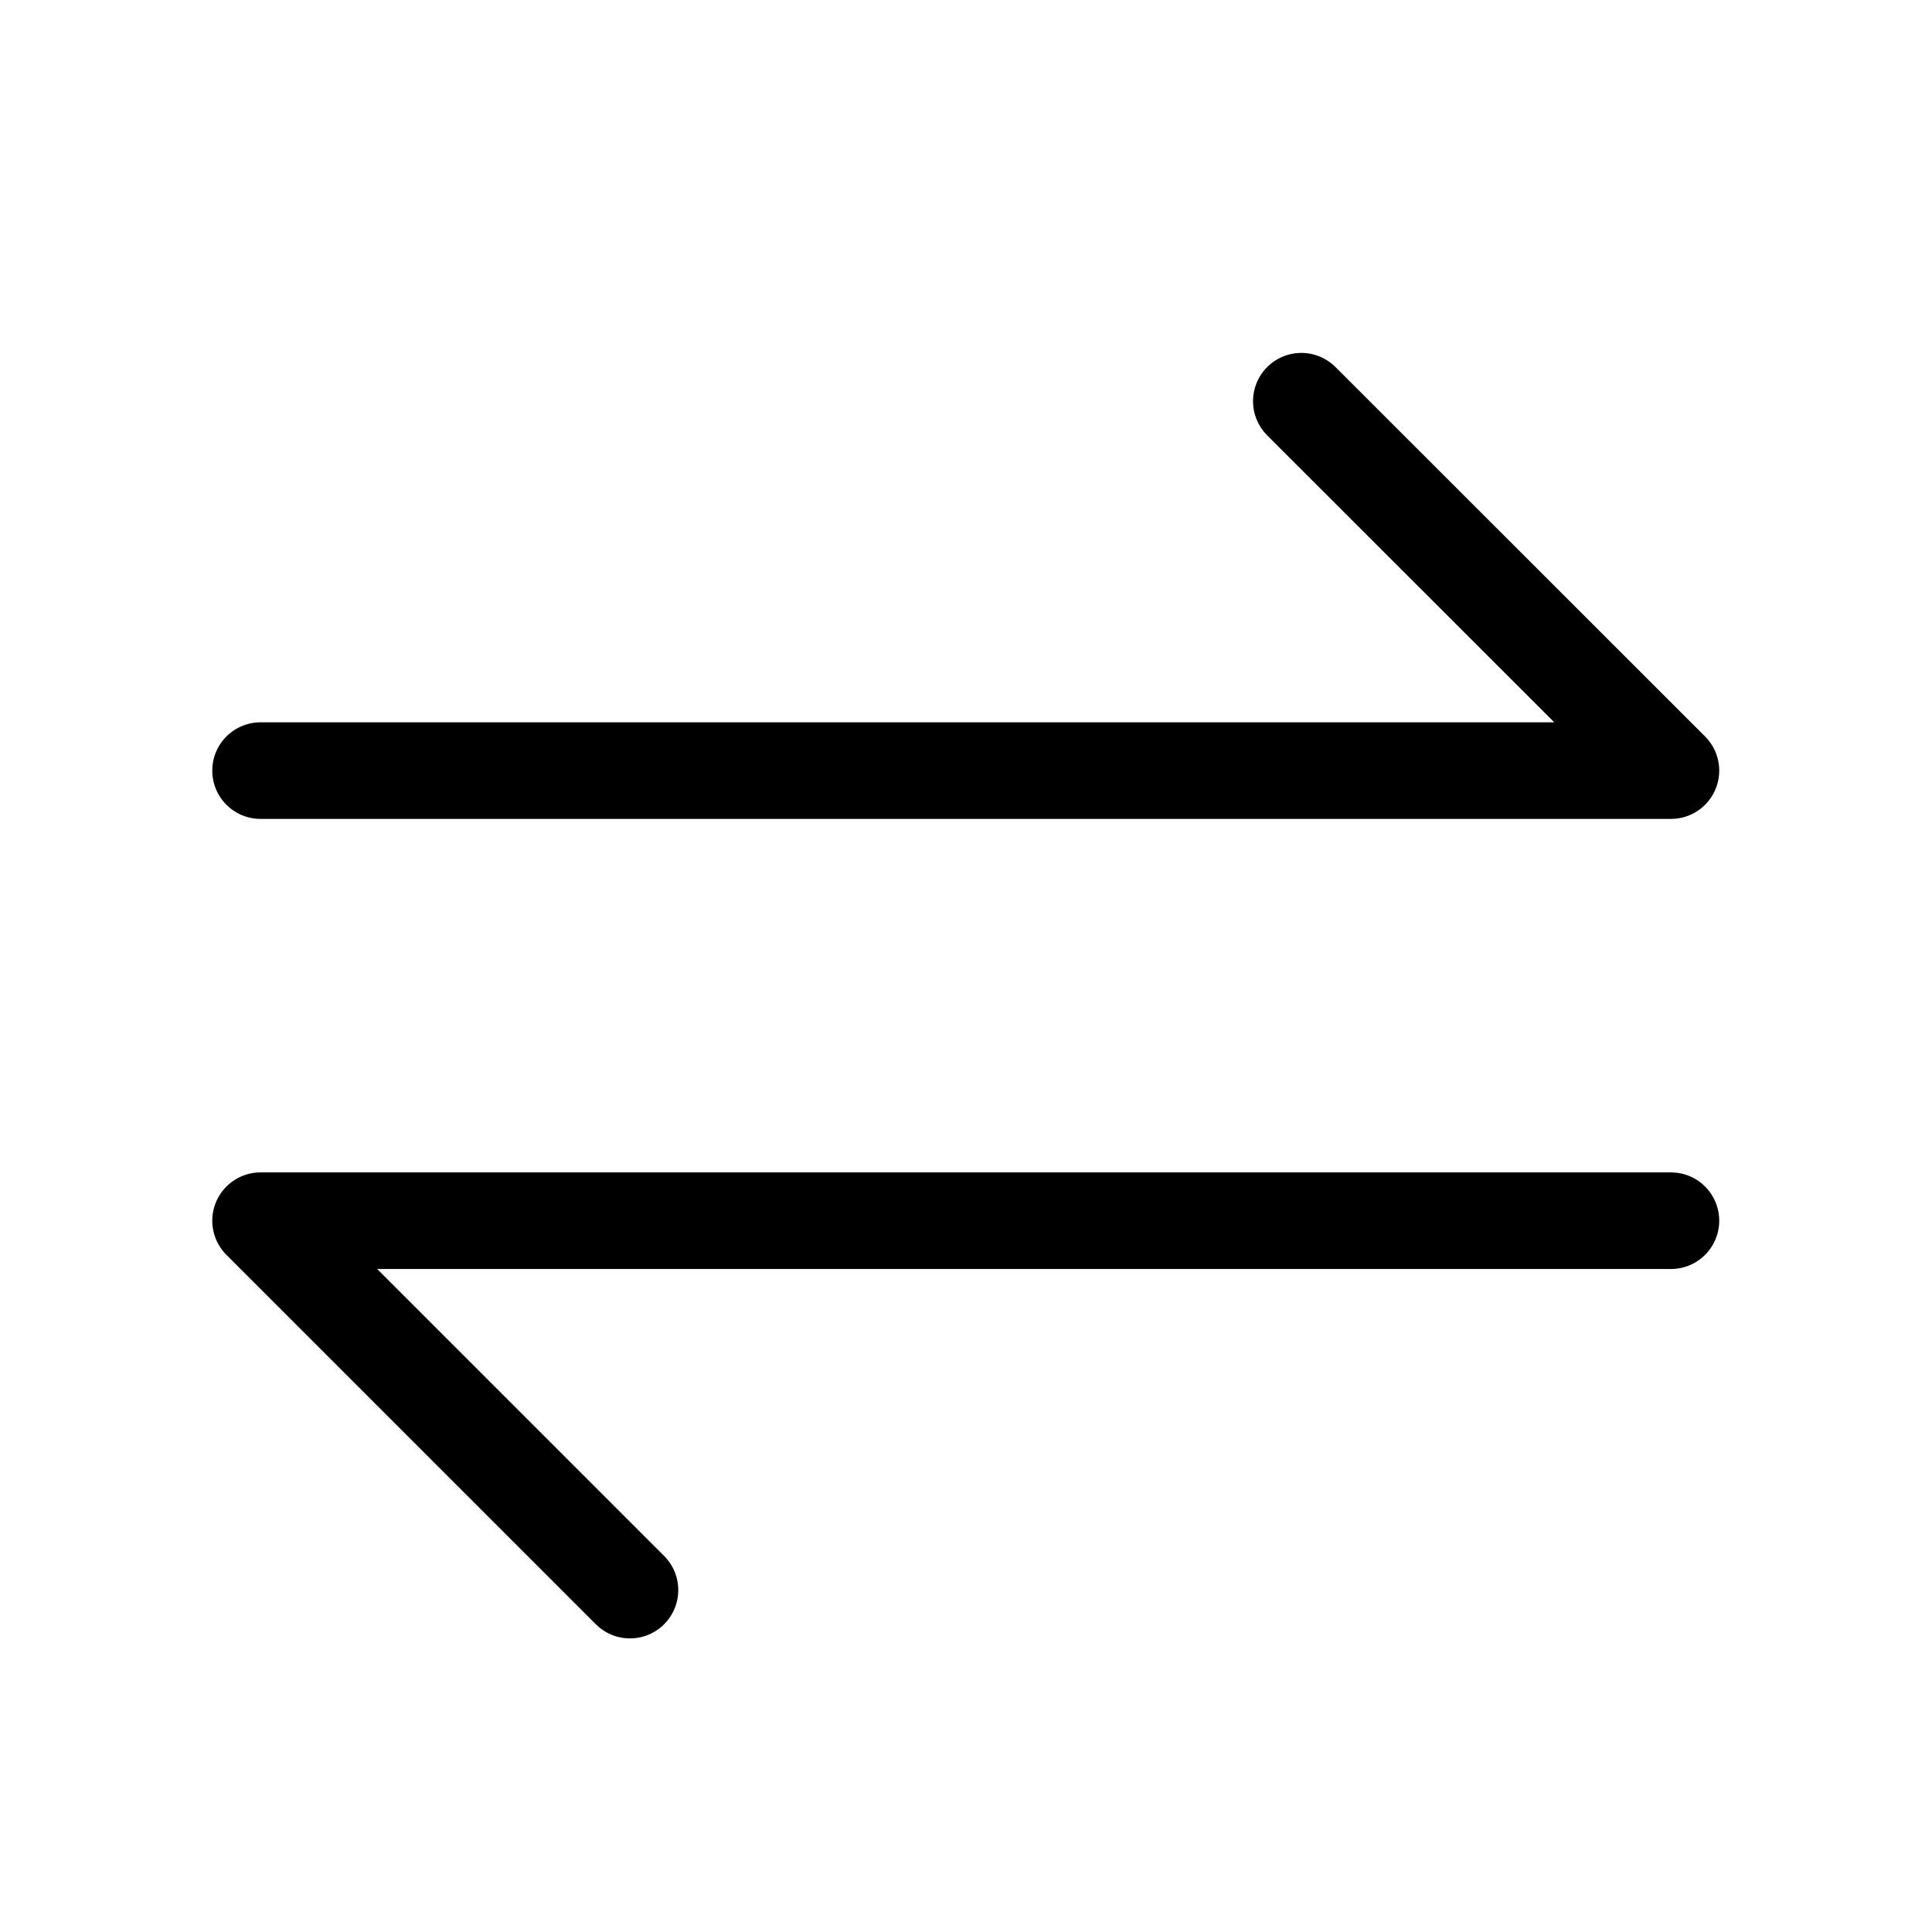 <svg xmlns="http://www.w3.org/2000/svg" width="30" height="30" viewBox="0 0 30 30"><defs><style>.a{fill:#fff;stroke:#707070;stroke-width:2px;opacity:0;}.a,.c{stroke-dasharray:0 0;}.b,.c{fill:none;}.c{stroke:#000;stroke-linecap:round;stroke-linejoin:round;stroke-width:1.5px;fill-rule:evenodd;}</style></defs><g transform="translate(1 1)"><rect class="a" width="28" height="28"/><g transform="translate(3.046 5.23)"><rect class="b" width="21.904" height="18.458"/><path class="c" d="M21.9,7.3H0l5.736,5.736" transform="translate(0 5.425)"/><path class="c" d="M0,5.736H21.9L16.161,0"/></g></g></svg>